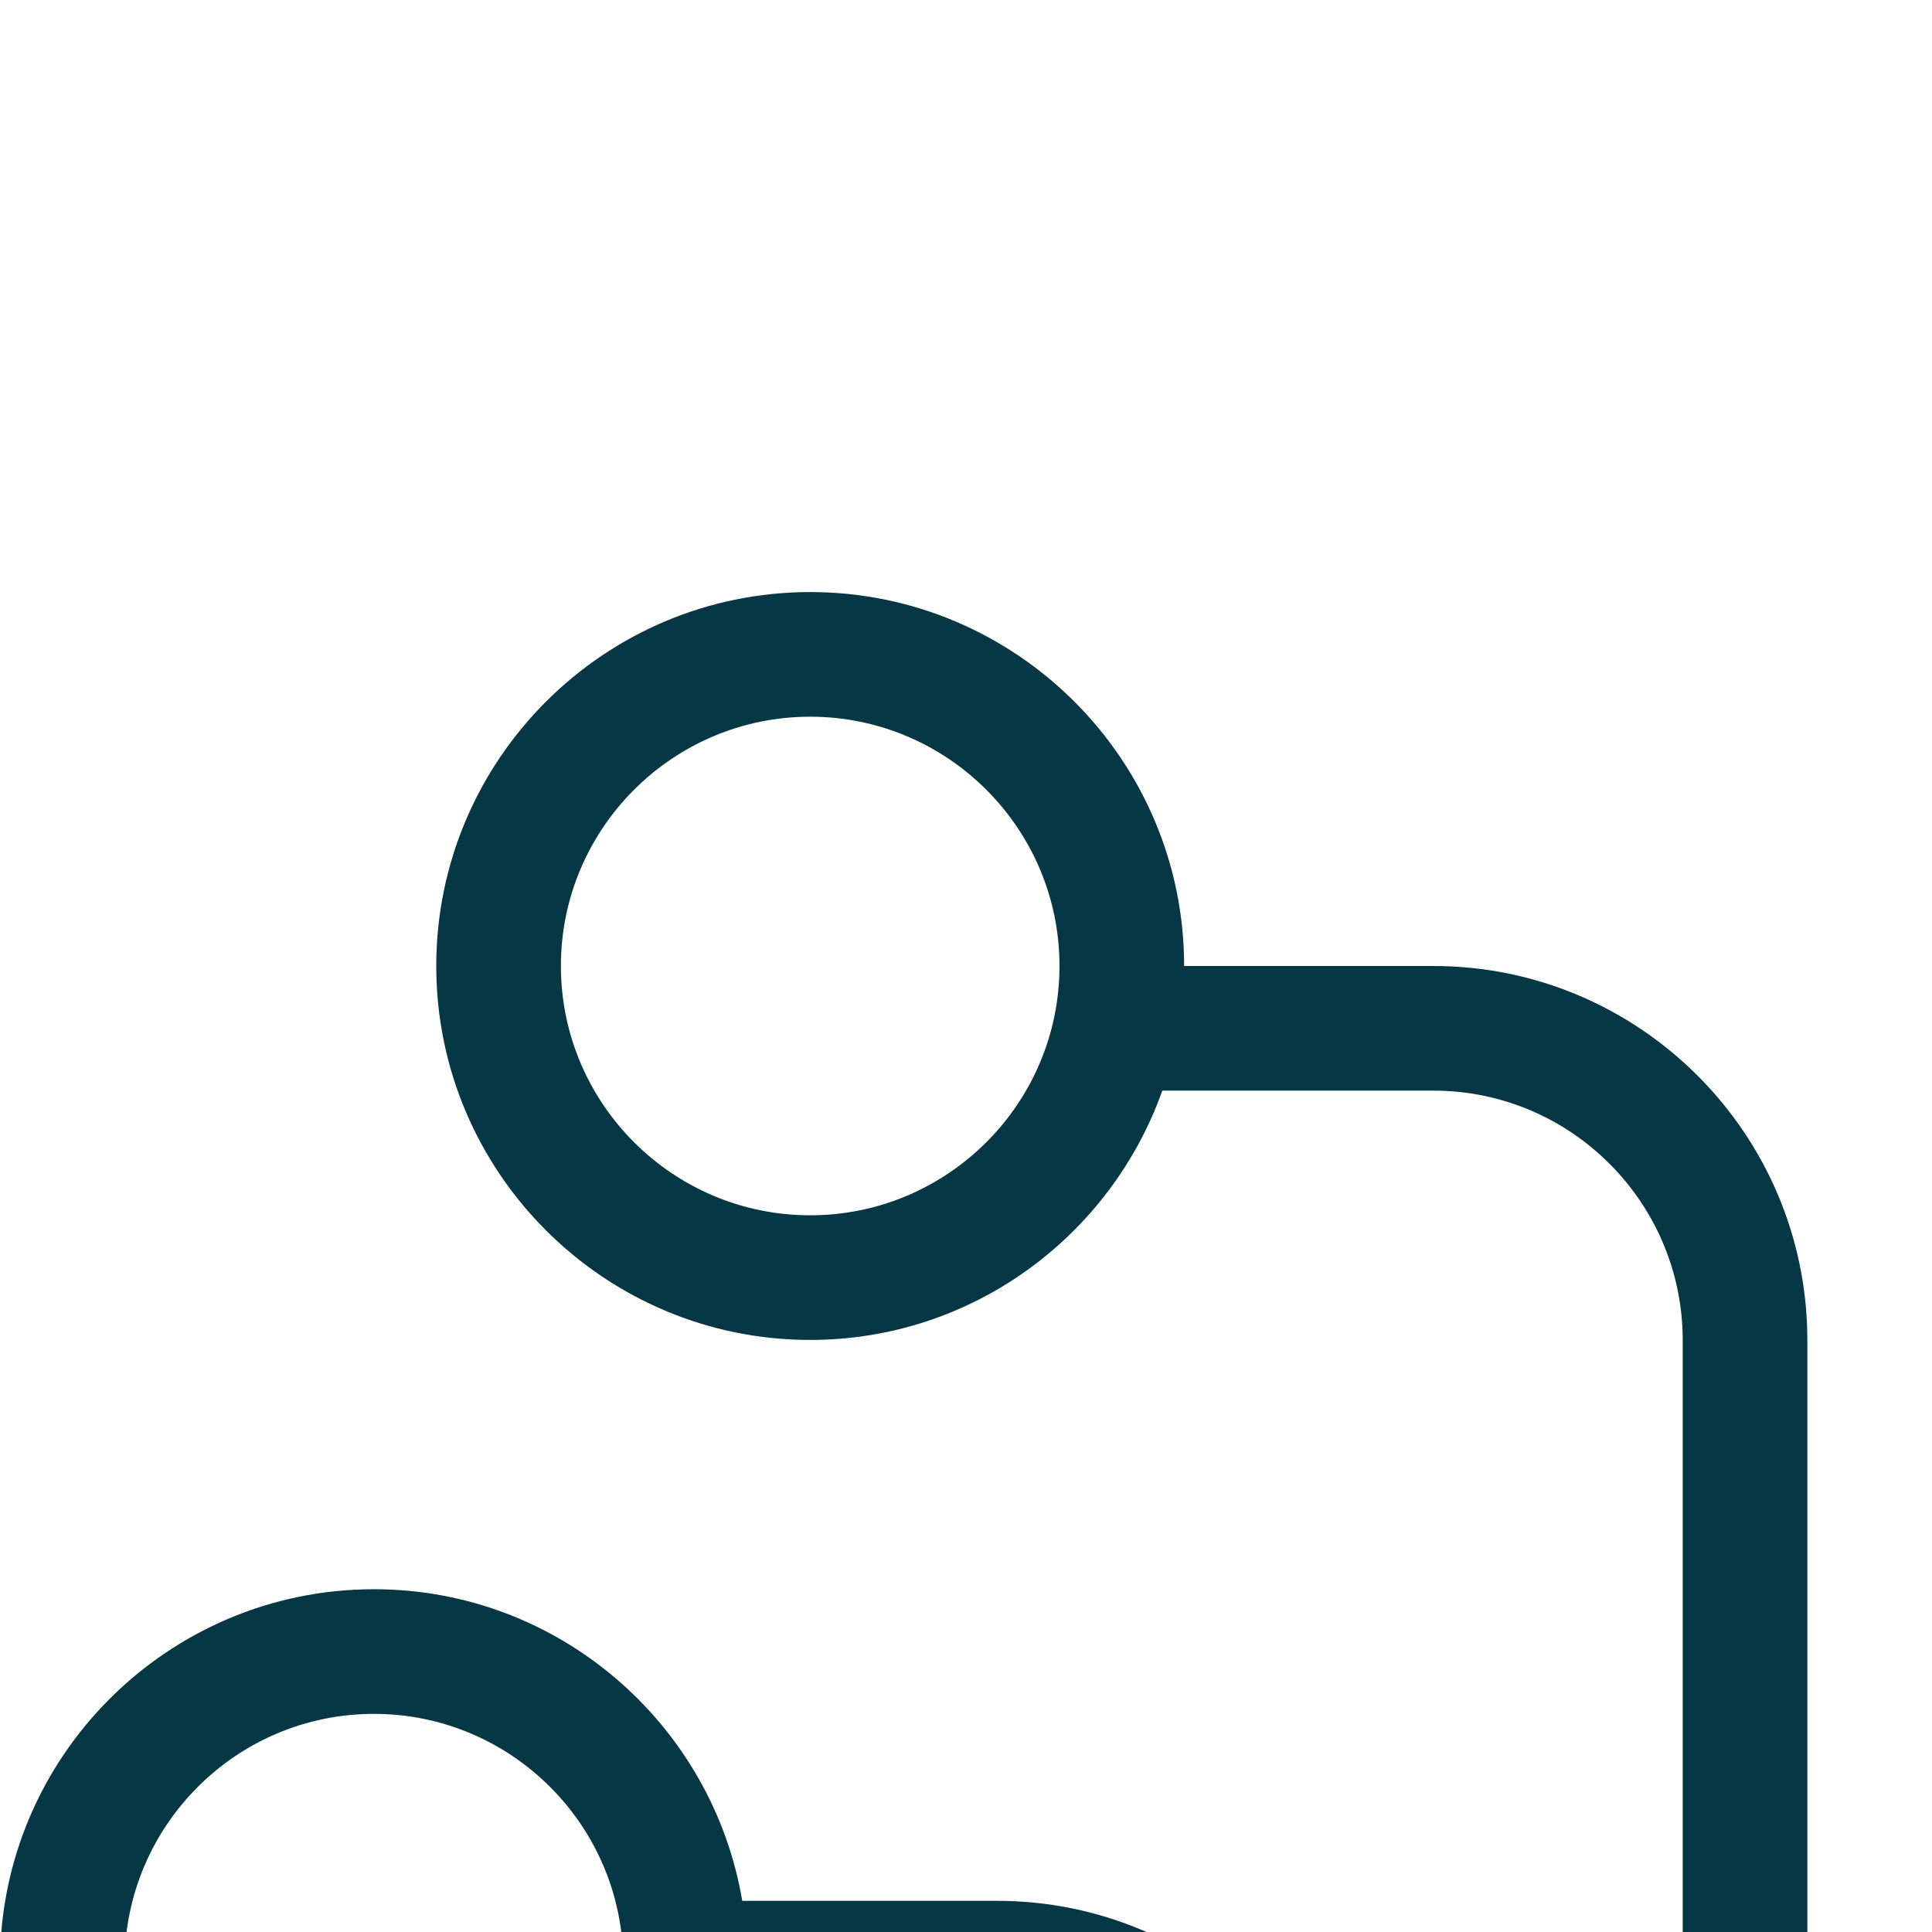<?xml version="1.0" encoding="iso-8859-1"?>
<!-- Uploaded to: SVG Repo, www.svgrepo.com, Generator: SVG Repo Mixer Tools -->
<svg fill="#053744" height="200px" width="200px" version="1.1" id="Layer_1" xmlns="http://www.w3.org/2000/svg" xmlns:xlink="http://www.w3.org/1999/xlink" 
	 viewBox="0 0 124 124" xml:space="preserve">
<g>
	<g>
		<g>
			<path d="M200,122c-11.869,0-21.725,8.668-23.639,20H160c-13.234,0-24,10.76-24,23.986V210h8v-44.014
				c0-8.814,7.178-15.986,16-15.986h16.361c1.913,11.332,11.77,20,23.639,20c13.234,0,24-10.766,24-24S213.234,122,200,122z
				 M200,162c-8.822,0-16-7.178-16-16s7.178-16,16-16s16,7.178,16,16S208.822,162,200,162z"/>
			<path d="M92,62H76c0-13.234-10.766-24-24-24S28,48.766,28,62s10.766,24,24,24c10.426,0,19.295-6.693,22.6-16H92
				c8.822,0,16,7.188,16,16.024V210h8V86.024C116,72.777,105.234,62,92,62z M52,78c-8.822,0-16-7.178-16-16s7.178-16,16-16
				s16,7.178,16,16S60.822,78,52,78z"/>
			<path d="M64,122H47.639c-1.914-11.332-11.77-20-23.639-20c-13.234,0-24,10.766-24,24s10.766,24,24,24
				c11.869,0,21.725-8.668,23.639-20H64c8.822,0,16,7.184,16,16.014V210h8v-63.986C88,132.774,77.234,122,64,122z M24,142
				c-8.822,0-16-7.178-16-16s7.178-16,16-16s16,7.178,16,16C40,134.822,32.822,142,24,142z"/>
			<path d="M163.461,94h12.9c1.913,11.332,11.77,20,23.639,20c13.234,0,24-10.766,24-24s-10.766-24-24-24
				c-11.869,0-21.725,8.668-23.639,20h-12.9c-6.297,0-11.42-5.125-11.42-11.426V14h-8v60.574C144.041,85.285,152.752,94,163.461,94z
				 M200,74c8.822,0,16,7.178,16,16s-7.178,16-16,16s-16-7.178-16-16S191.178,74,200,74z"/>
		</g>
	</g>
</g>
</svg>